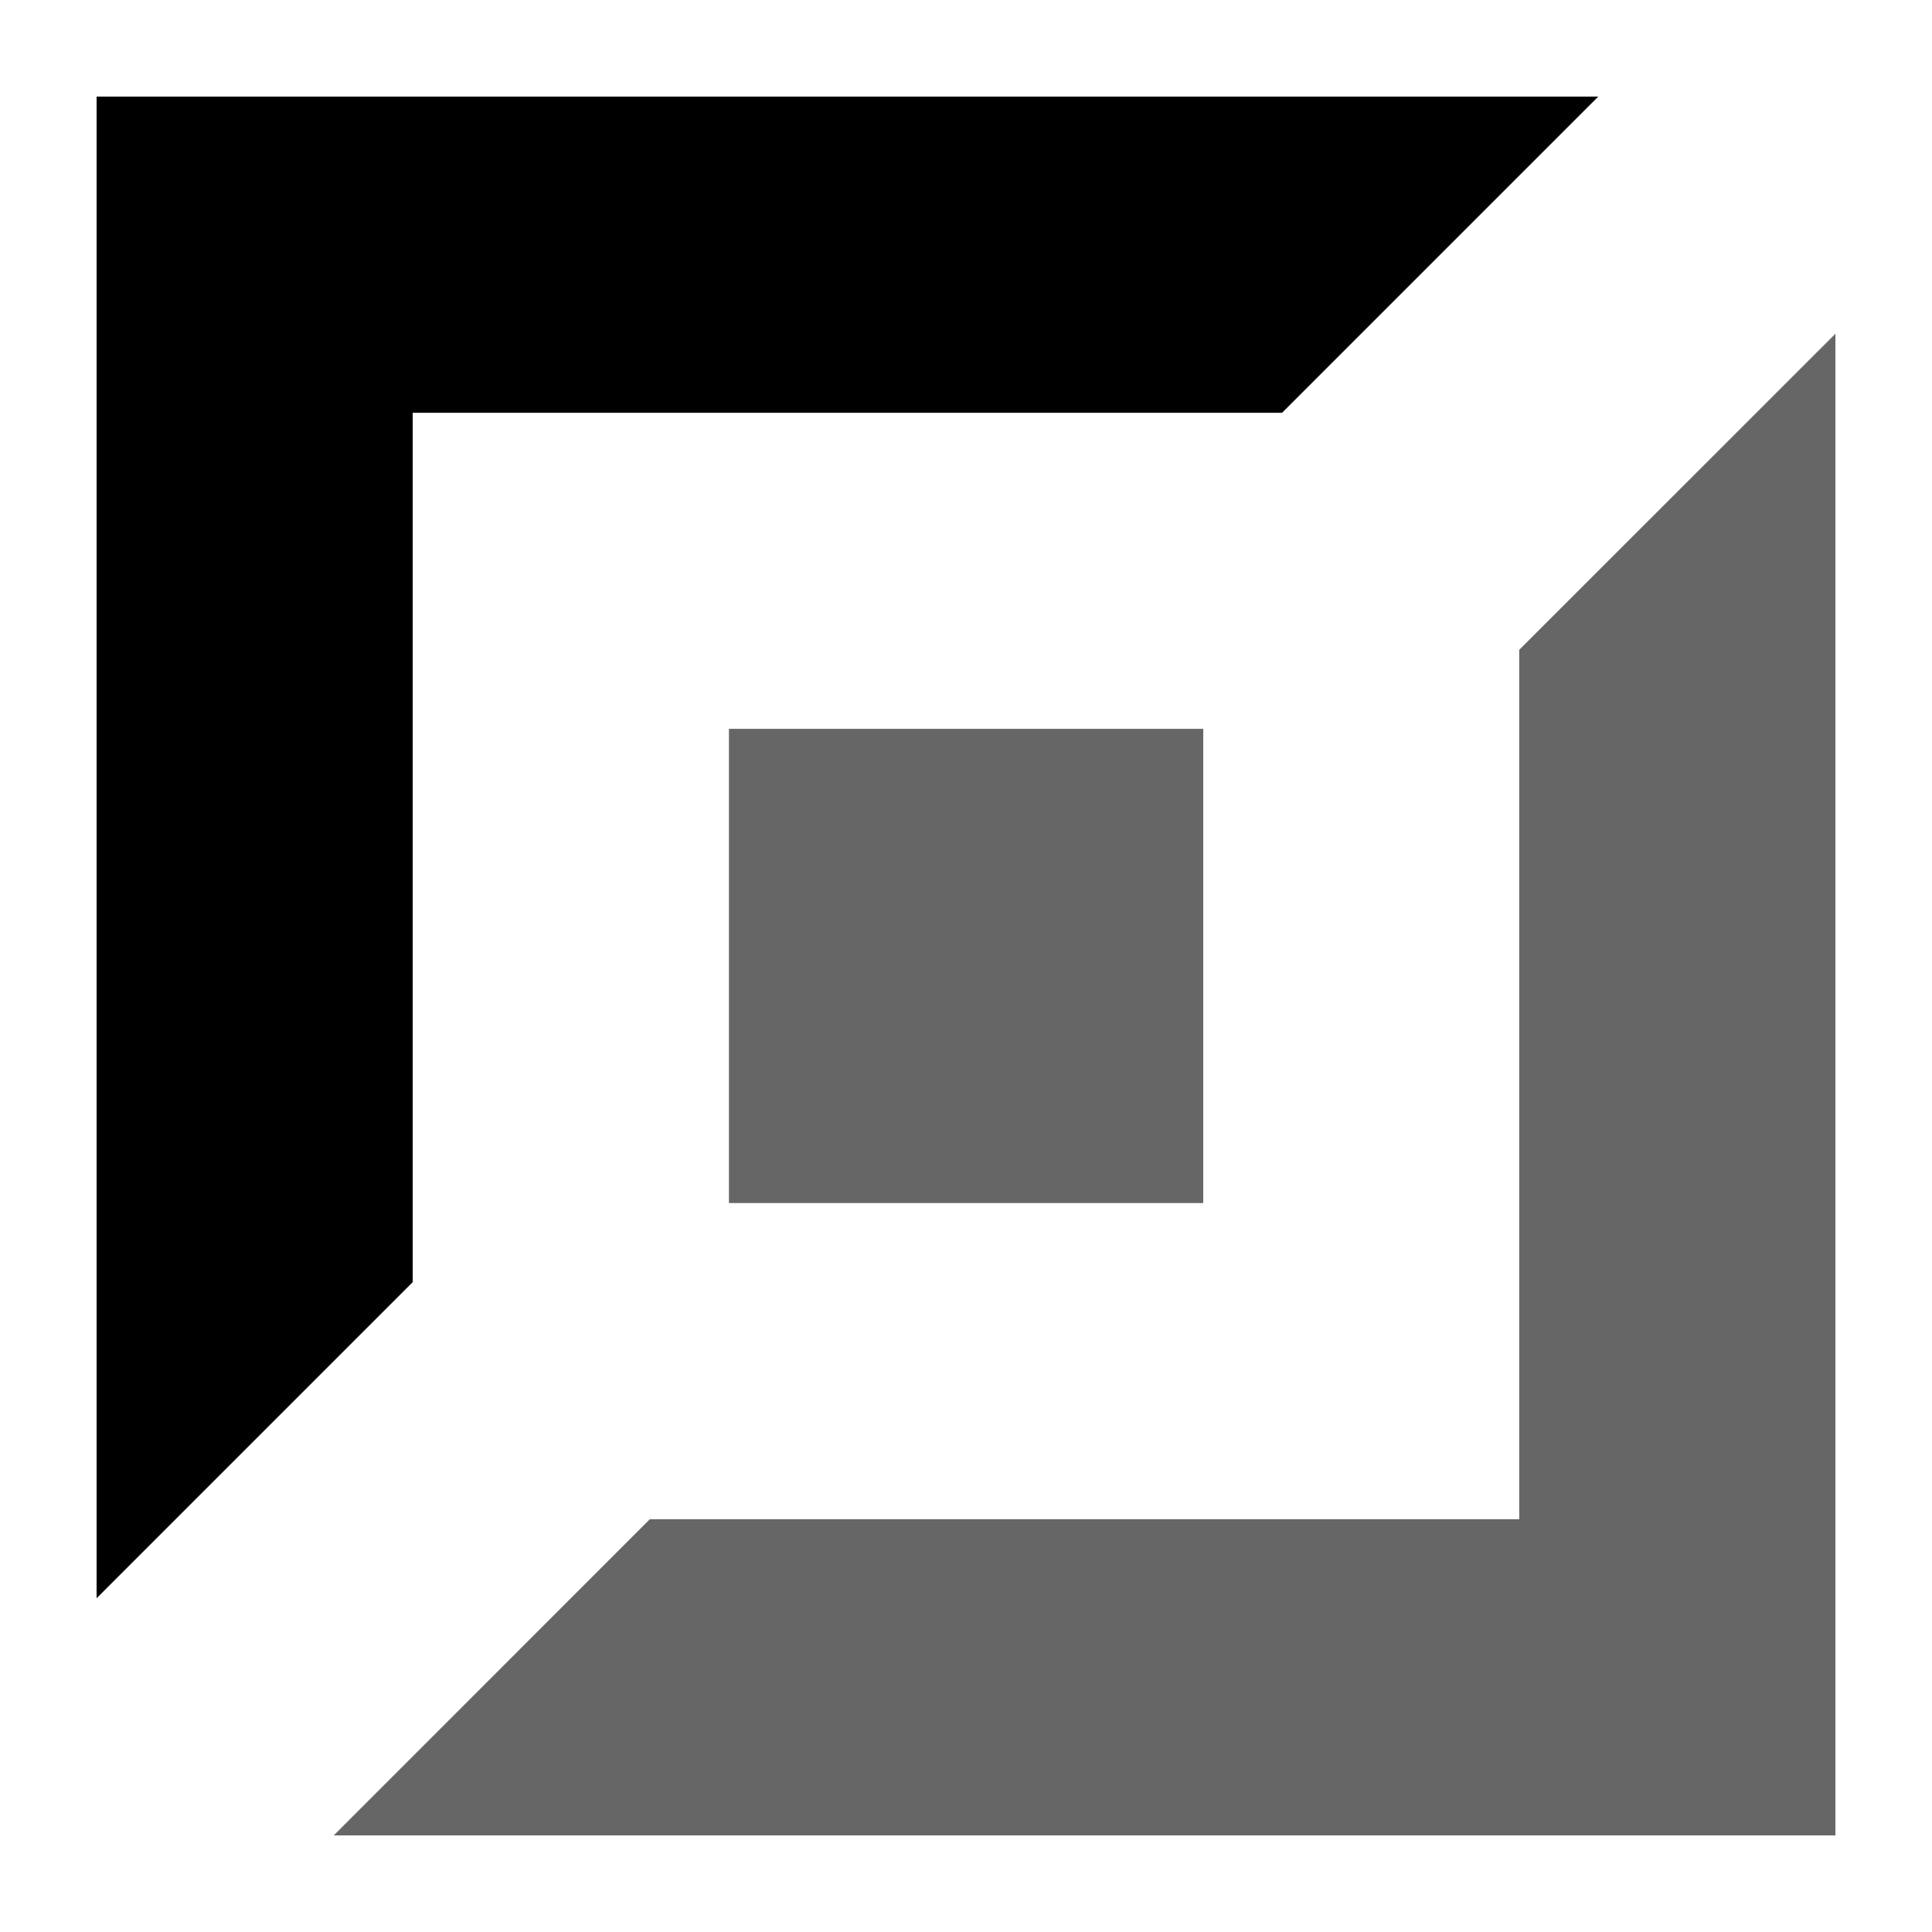 <svg xmlns="http://www.w3.org/2000/svg" width="20" height="20" fill="currentColor">
  <g filter="url(#a)">
    <path d="M1 15.545V0h15.545l-3.273 3.273h-9v9L1 15.545Z" />
    <path fill-opacity=".6" d="M19 18H3.455l3.272-3.273h9v-9L19 2.455V18Z" />
    <path fill-opacity=".6" d="M7.546 11.454h4.91V6.545h-4.91v4.91Z" />
  </g>
  <defs>
    <filter id="a" width="20" height="20" x="0" y="0" color-interpolation-filters="sRGB" filterUnits="userSpaceOnUse">
      <feFlood flood-opacity="0" result="BackgroundImageFix" />
      <feColorMatrix in="SourceAlpha" result="hardAlpha" values="0 0 0 0 0 0 0 0 0 0 0 0 0 0 0 0 0 0 127 0" />
      <feOffset dy="1" />
      <feGaussianBlur stdDeviation=".5" />
      <feColorMatrix values="0 0 0 0 0 0 0 0 0 0 0 0 0 0 0 0 0 0 0.5 0" />
      <feBlend in2="BackgroundImageFix" result="effect1_dropShadow" />
      <feBlend in="SourceGraphic" in2="effect1_dropShadow" result="shape" />
    </filter>
  </defs>
</svg>
